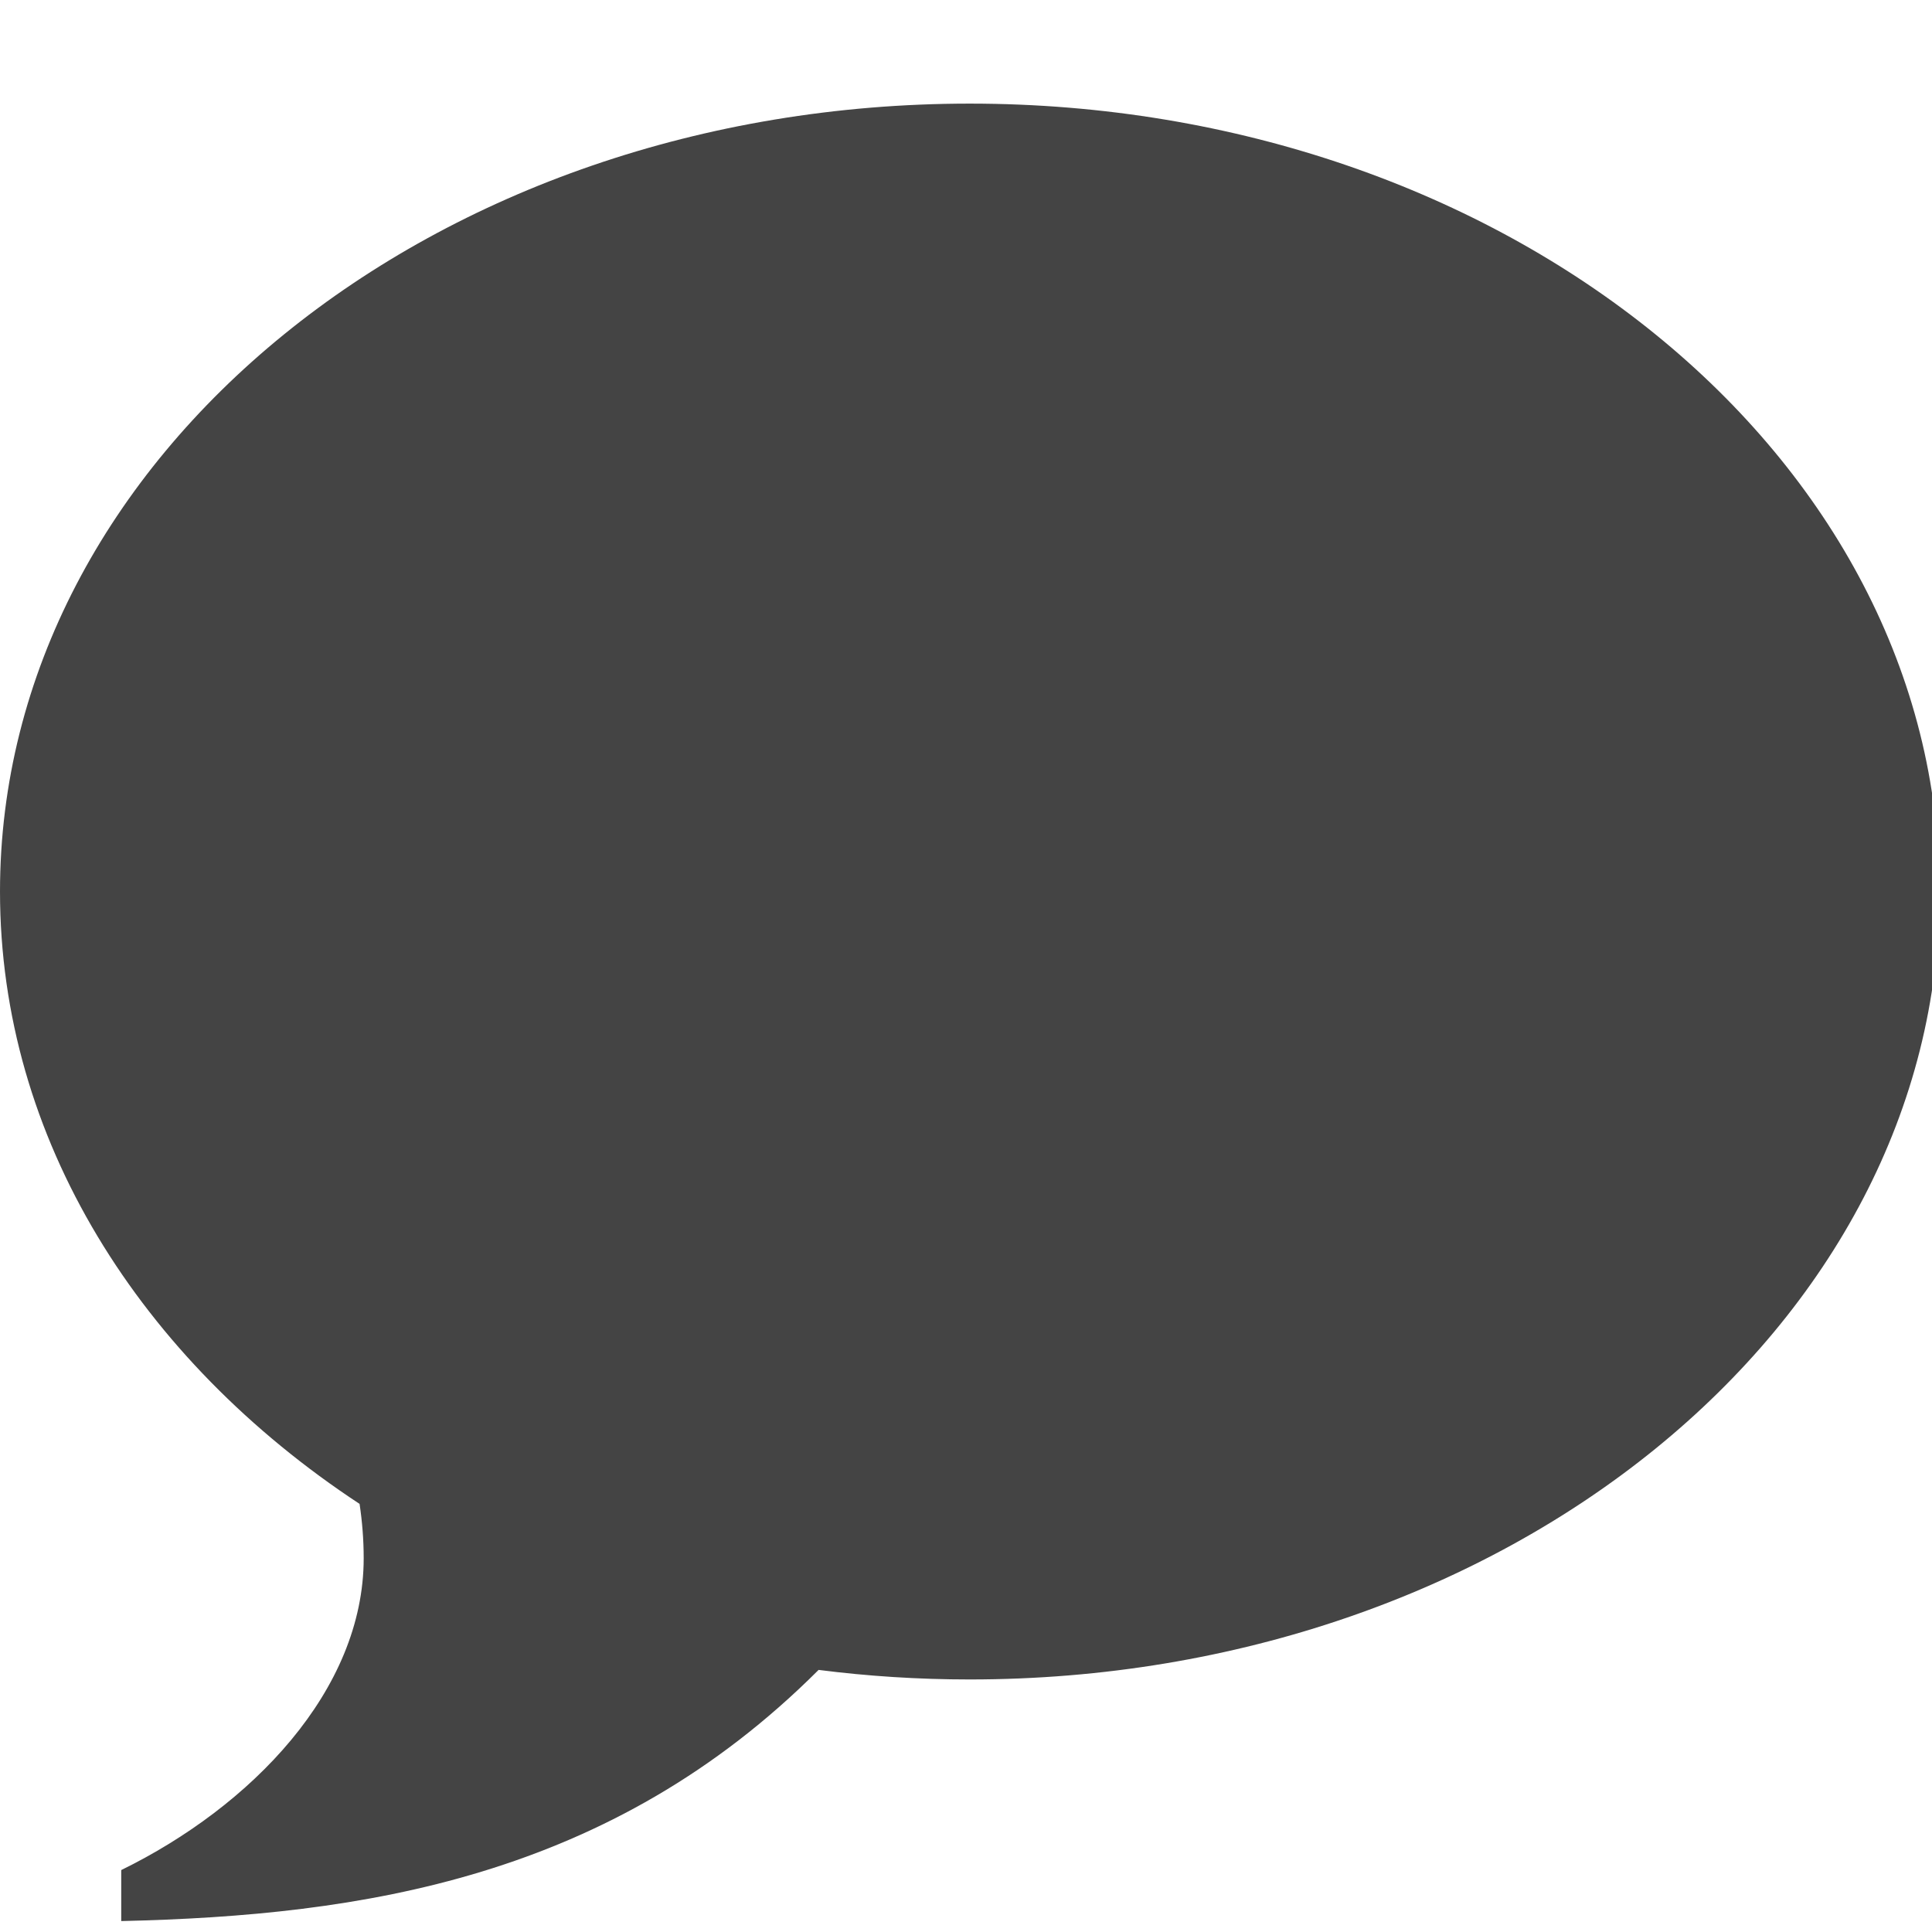 <?xml version="1.0" encoding="utf-8"?>
<!-- Generated by IcoMoon.io -->
<!DOCTYPE svg PUBLIC "-//W3C//DTD SVG 1.1//EN" "http://www.w3.org/Graphics/SVG/1.1/DTD/svg11.dtd">
<svg version="1.1" xmlns="http://www.w3.org/2000/svg" xmlns:xlink="http://www.w3.org/1999/xlink" width="1024" height="1024" viewBox="0 0 1024 1024"><g id="icomoon-ignore">
</g>
<path d="M513.996 54.917c283.882 0 513.996 186.989 513.996 417.616s-230.113 417.616-513.996 417.616c-27.253 0-54.026-1.731-80.124-5.066-110.424 110.424-242.201 130.206-369.618 133.124v-27.029c68.806-33.698 128.507-95.098 128.507-165.283 0-9.779-0.77-19.398-2.18-28.792-116.259-76.566-190.58-193.498-190.58-324.57 0-230.659 230.113-417.616 513.996-417.616z" fill="rgb(68, 68, 68)"></path>
</svg>
